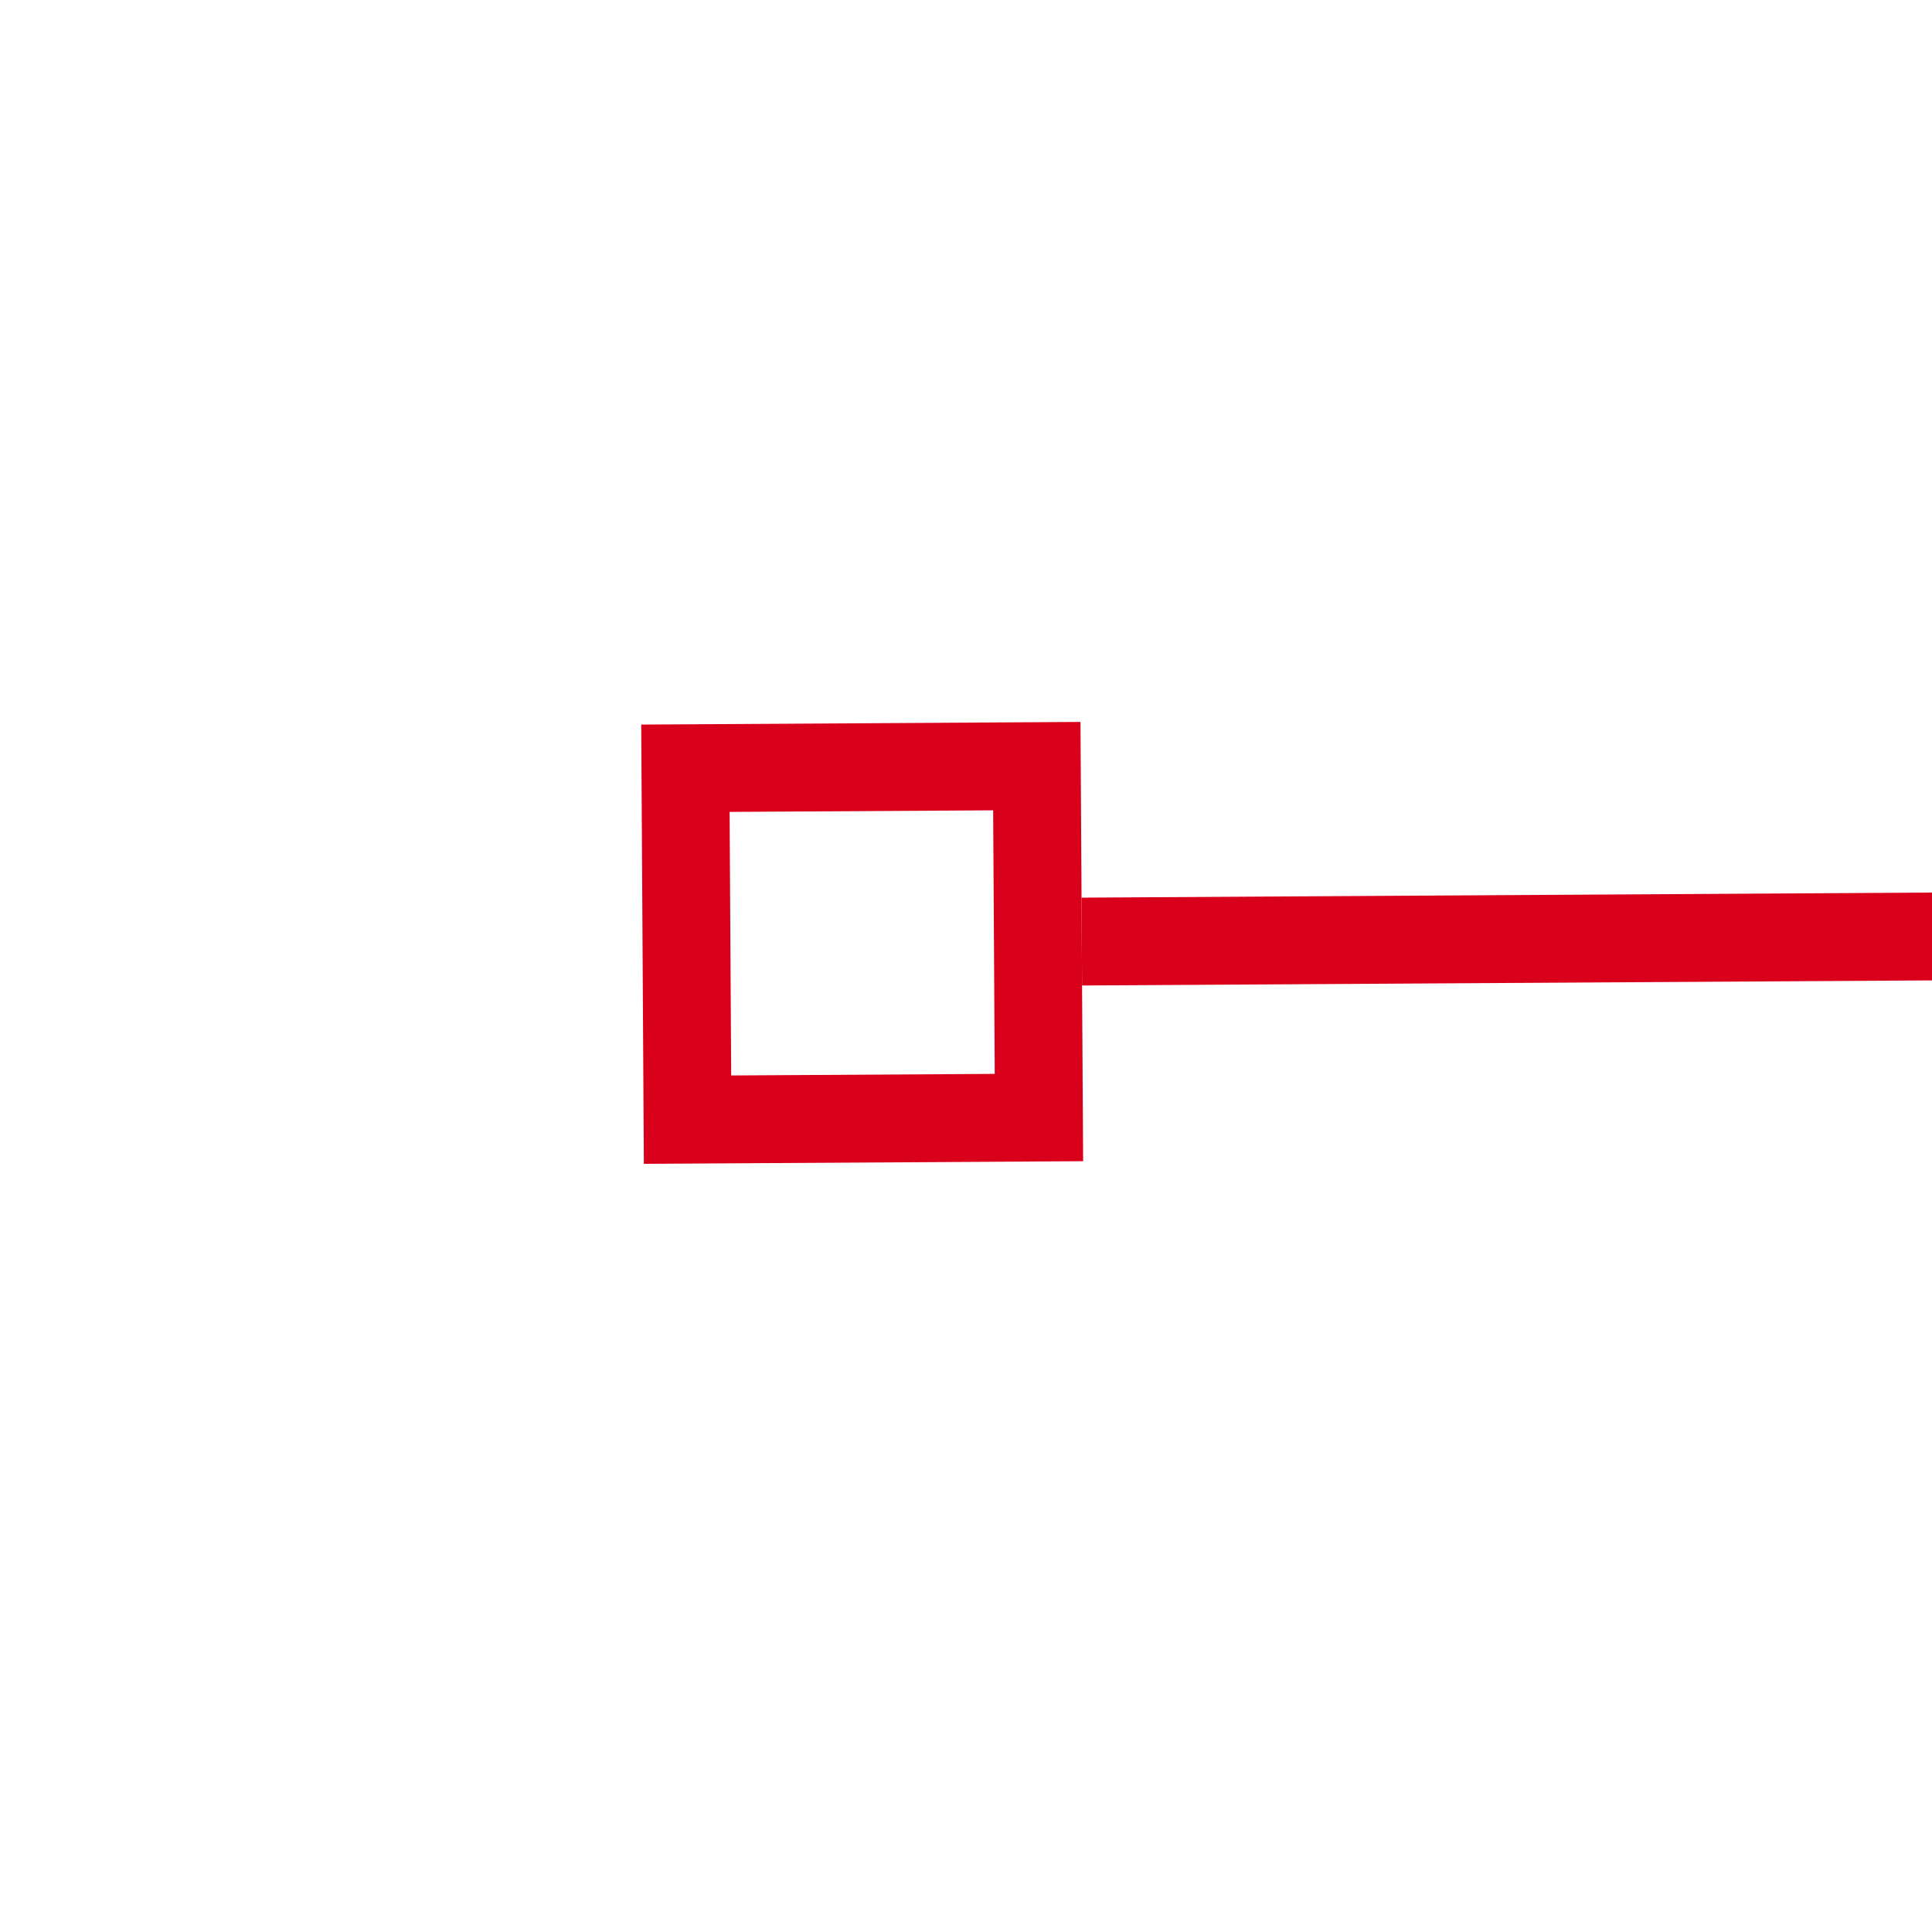 ﻿<?xml version="1.0" encoding="utf-8"?>
<svg version="1.1" xmlns:xlink="http://www.w3.org/1999/xlink" width="22px" height="22px" preserveAspectRatio="xMinYMid meet" viewBox="1922 347  22 20" xmlns="http://www.w3.org/2000/svg">
  <g transform="matrix(-1 -0.017 0.017 -1 3859.475 747.681 )">
    <path d="M 1049 370  L 1049 365  L 1044 365  L 1044 370  L 1049 370  Z M 1048 369  L 1045 369  L 1045 366  L 1048 366  L 1048 369  Z M 1931 365  L 1931 370  L 1936 370  L 1936 365  L 1931 365  Z M 1932 366  L 1935 366  L 1935 369  L 1932 369  L 1932 366  Z " fill-rule="nonzero" fill="#d9001b" stroke="none" transform="matrix(1 -0.023 0.023 1 -8.208 35.041 )" />
    <path d="M 1049 367.5  L 1931 367.5  " stroke-width="1" stroke="#d9001b" fill="none" transform="matrix(1 -0.023 0.023 1 -8.208 35.041 )" />
  </g>
</svg>